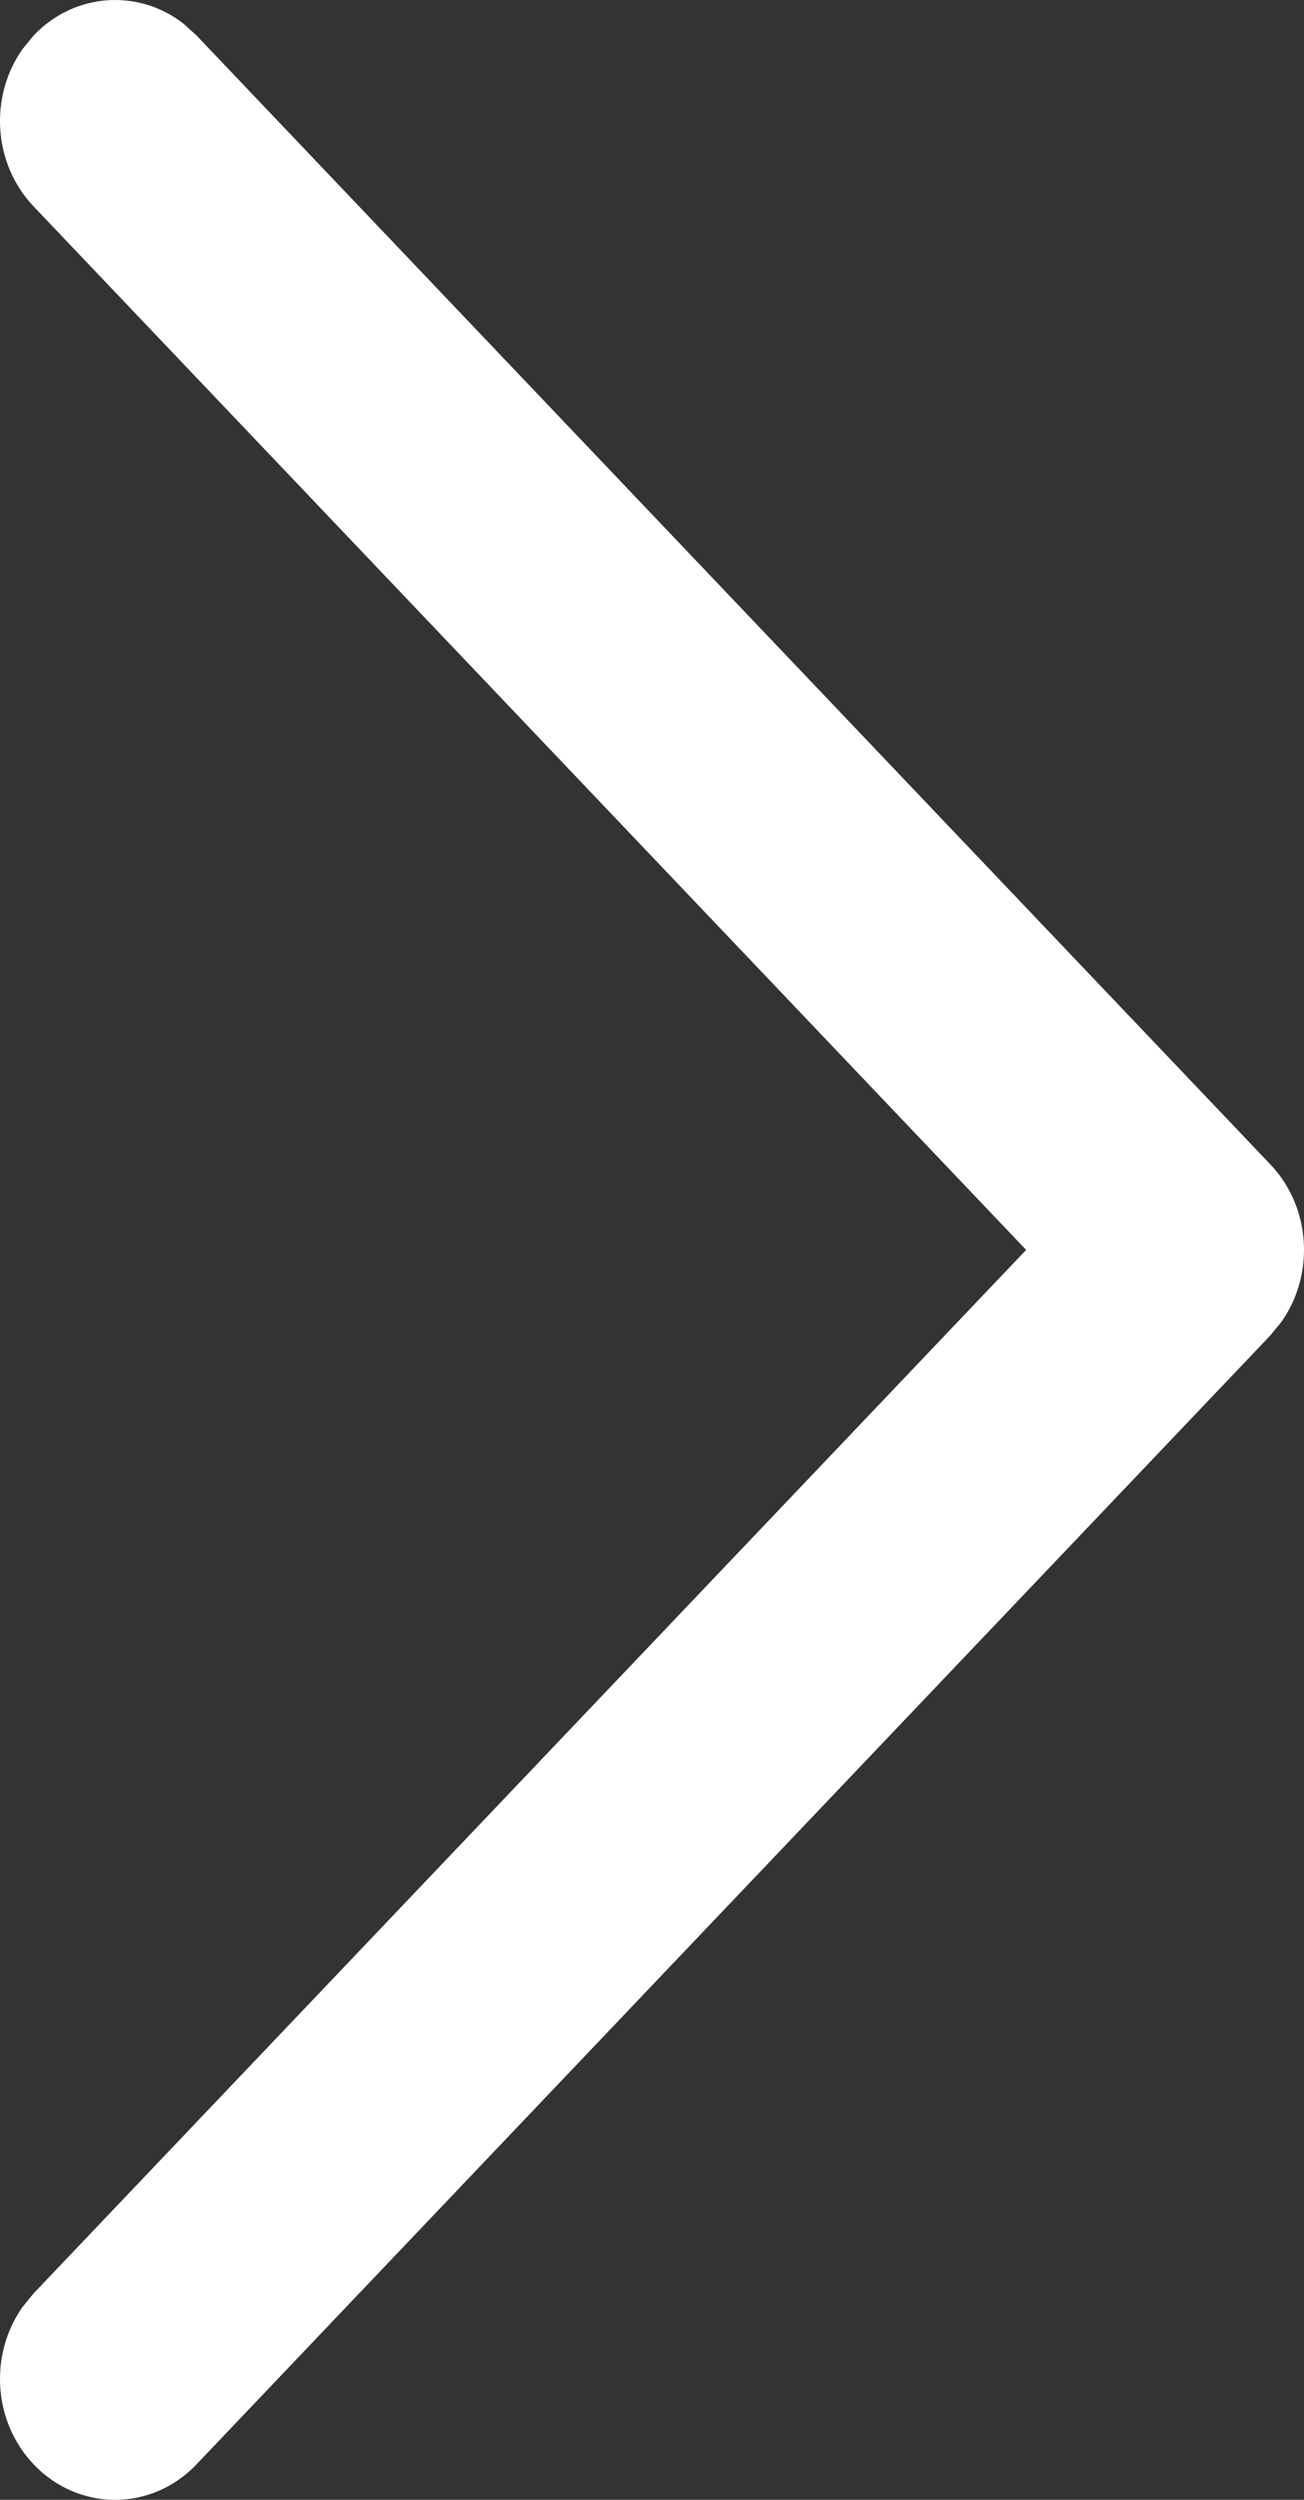 <svg width="12" height="23" viewBox="0 0 12 23" fill="none" xmlns="http://www.w3.org/2000/svg">
<rect x="0" y="0" width="12" height="23" fill="#333333" stroke="none"/>
<path d="M0.31 22.674C-0.066 22.279 -0.1 21.661 0.208 21.225L0.31 21.1L9.443 11.5L0.31 1.9C-0.066 1.505 -0.1 0.886 0.208 0.451L0.31 0.326C0.686 -0.069 1.274 -0.105 1.689 0.218L1.808 0.326L11.69 10.713C12.066 11.108 12.1 11.726 11.792 12.162L11.69 12.287L1.808 22.674C1.394 23.109 0.724 23.109 0.31 22.674Z" fill="white"/>
</svg>
